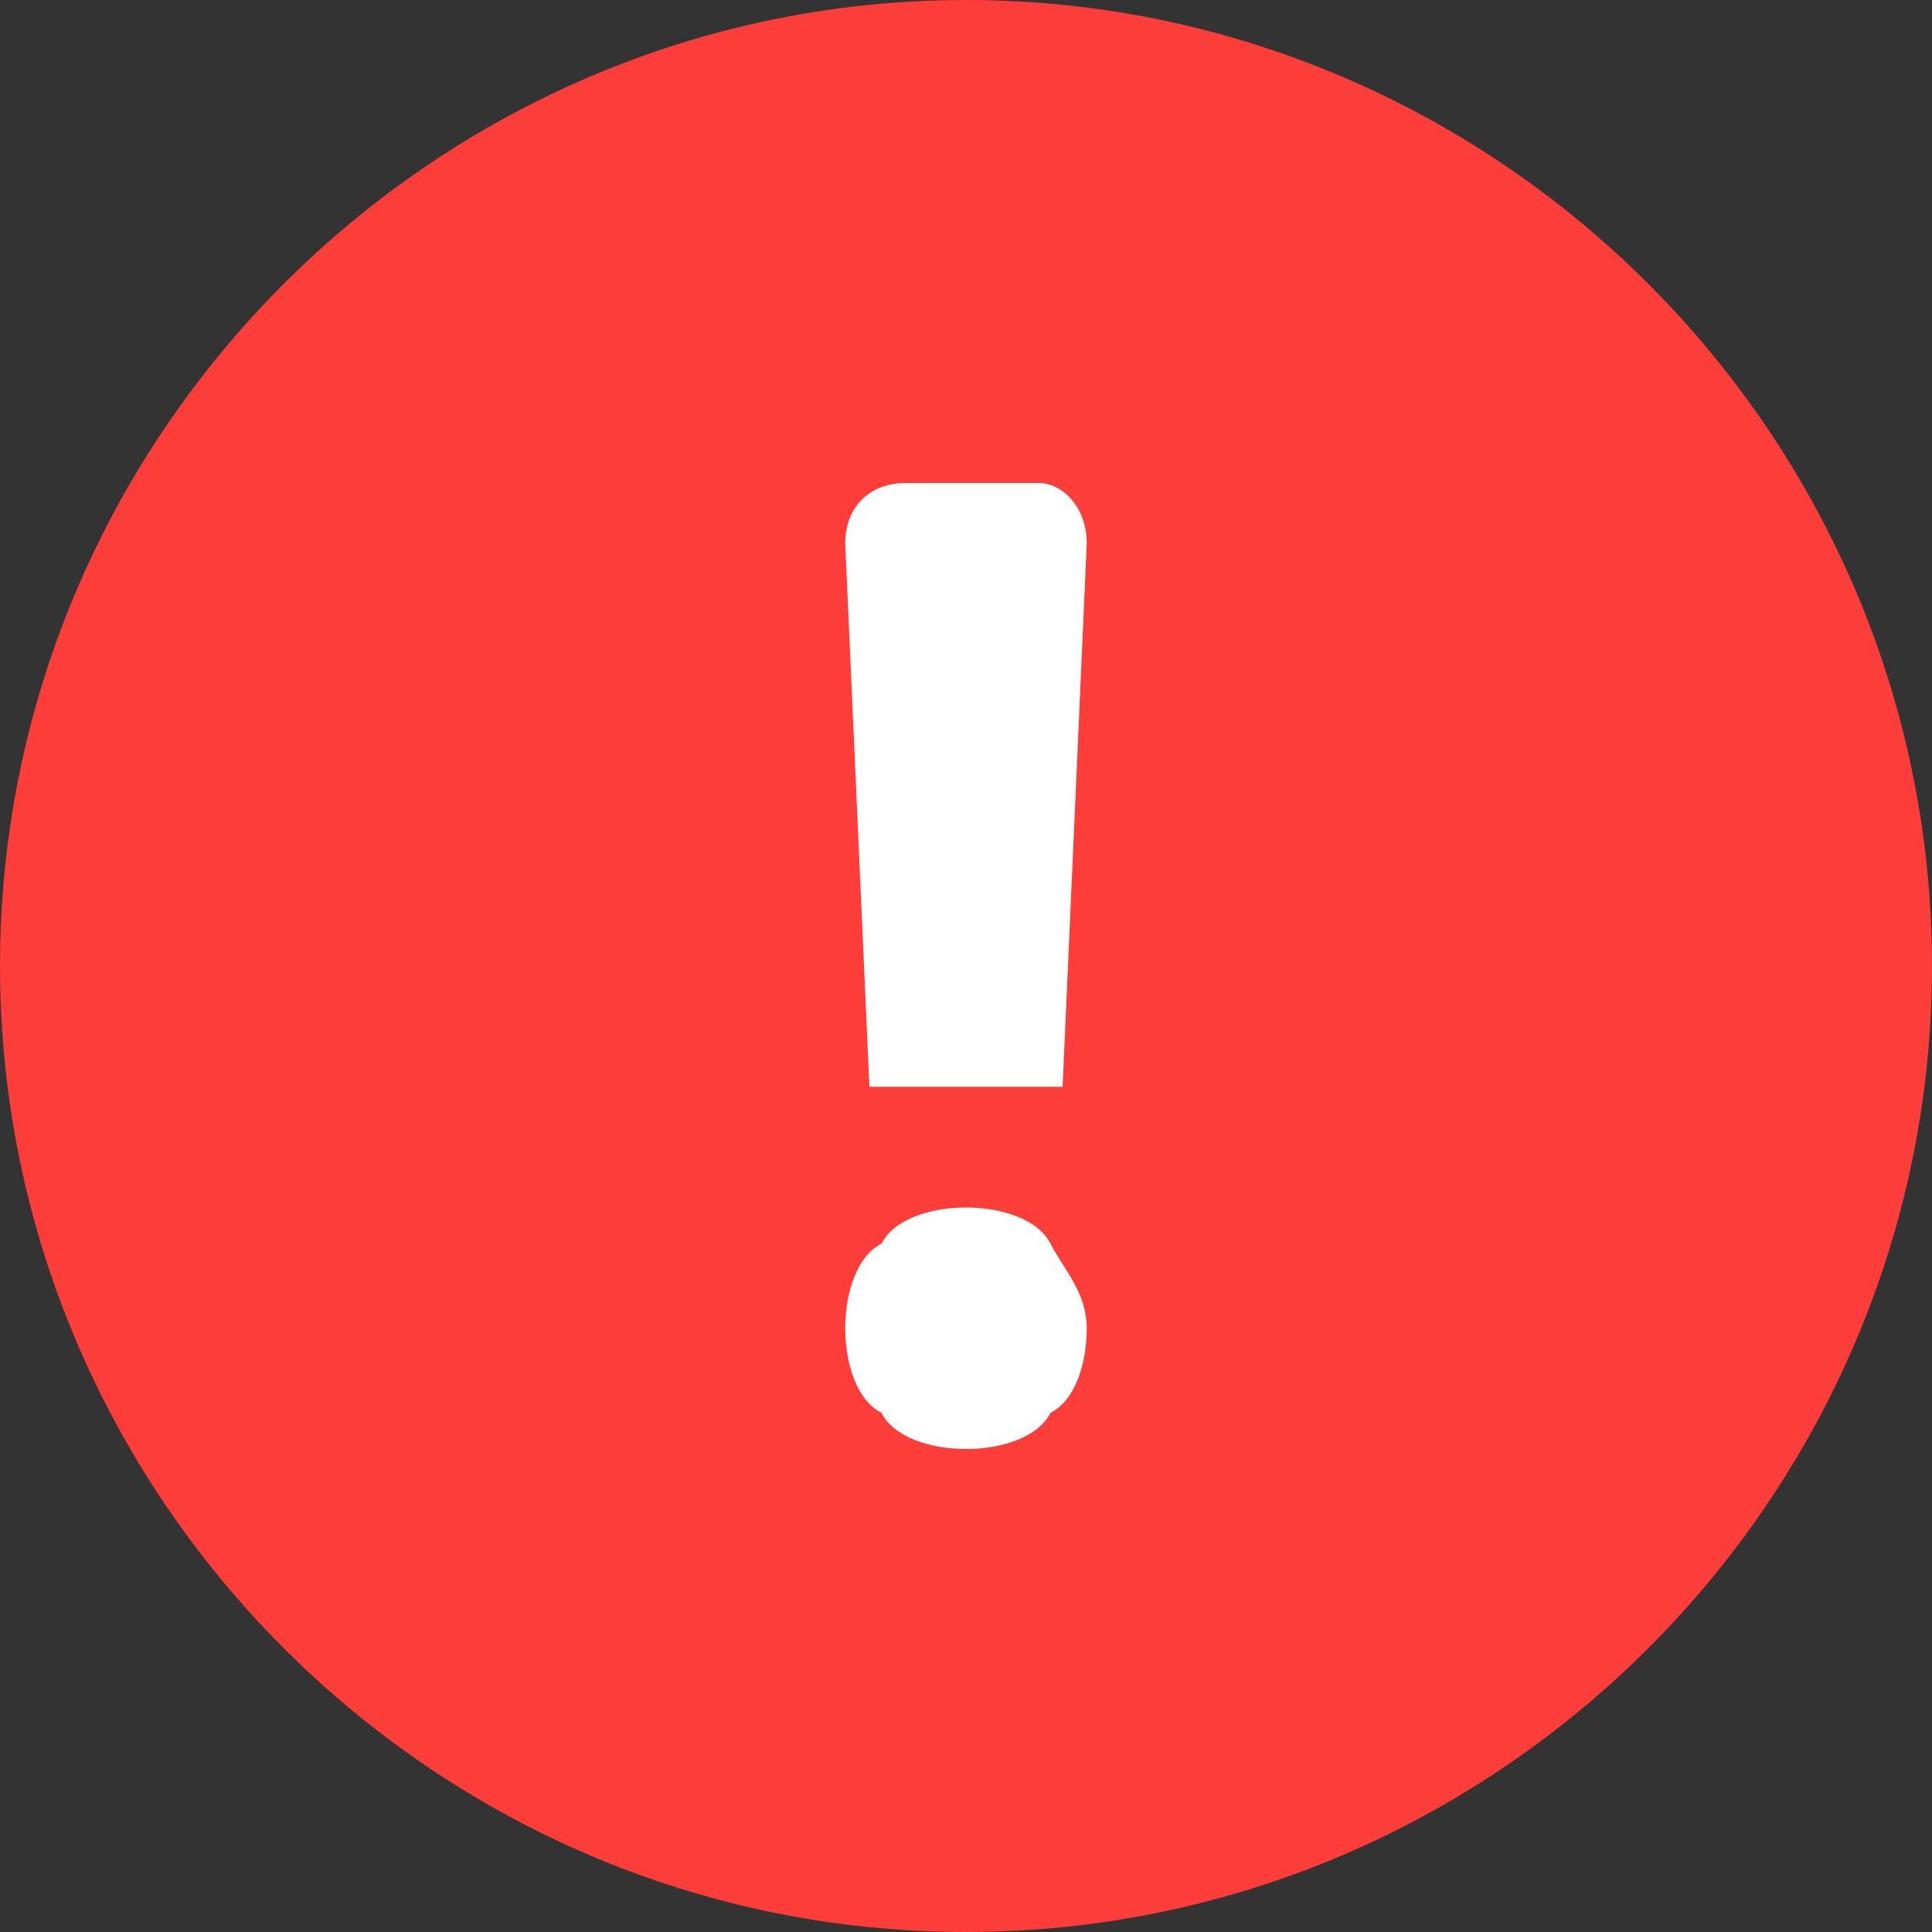 <svg xmlns="http://www.w3.org/2000/svg" width="16" height="16" viewBox="0 0 16 16"><rect x="0" y="0" width="16" height="16" fill="#333333" stroke="none"/><path fill="#fc3d39" d="M8 0c4.4 0 8 3.6 8 8s-3.6 8-8 8-8-3.6-8-8 3.6-8 8-8z"/><path fill="#fff" d="M8.8 9h-1.6l-.2-4.5c0-.3.2-.5.5-.5h1.1c.2 0 .4.2.4.5l-.2 4.5zm-1.8 2c0-.3.1-.6.3-.7.1-.2.4-.3.7-.3.3 0 .6.1.7.3s.3.4.3.7c0 .3-.1.6-.3.7-.1.2-.4.3-.7.3-.3 0-.6-.1-.7-.3-.2-.1-.3-.4-.3-.7z"/></svg>
